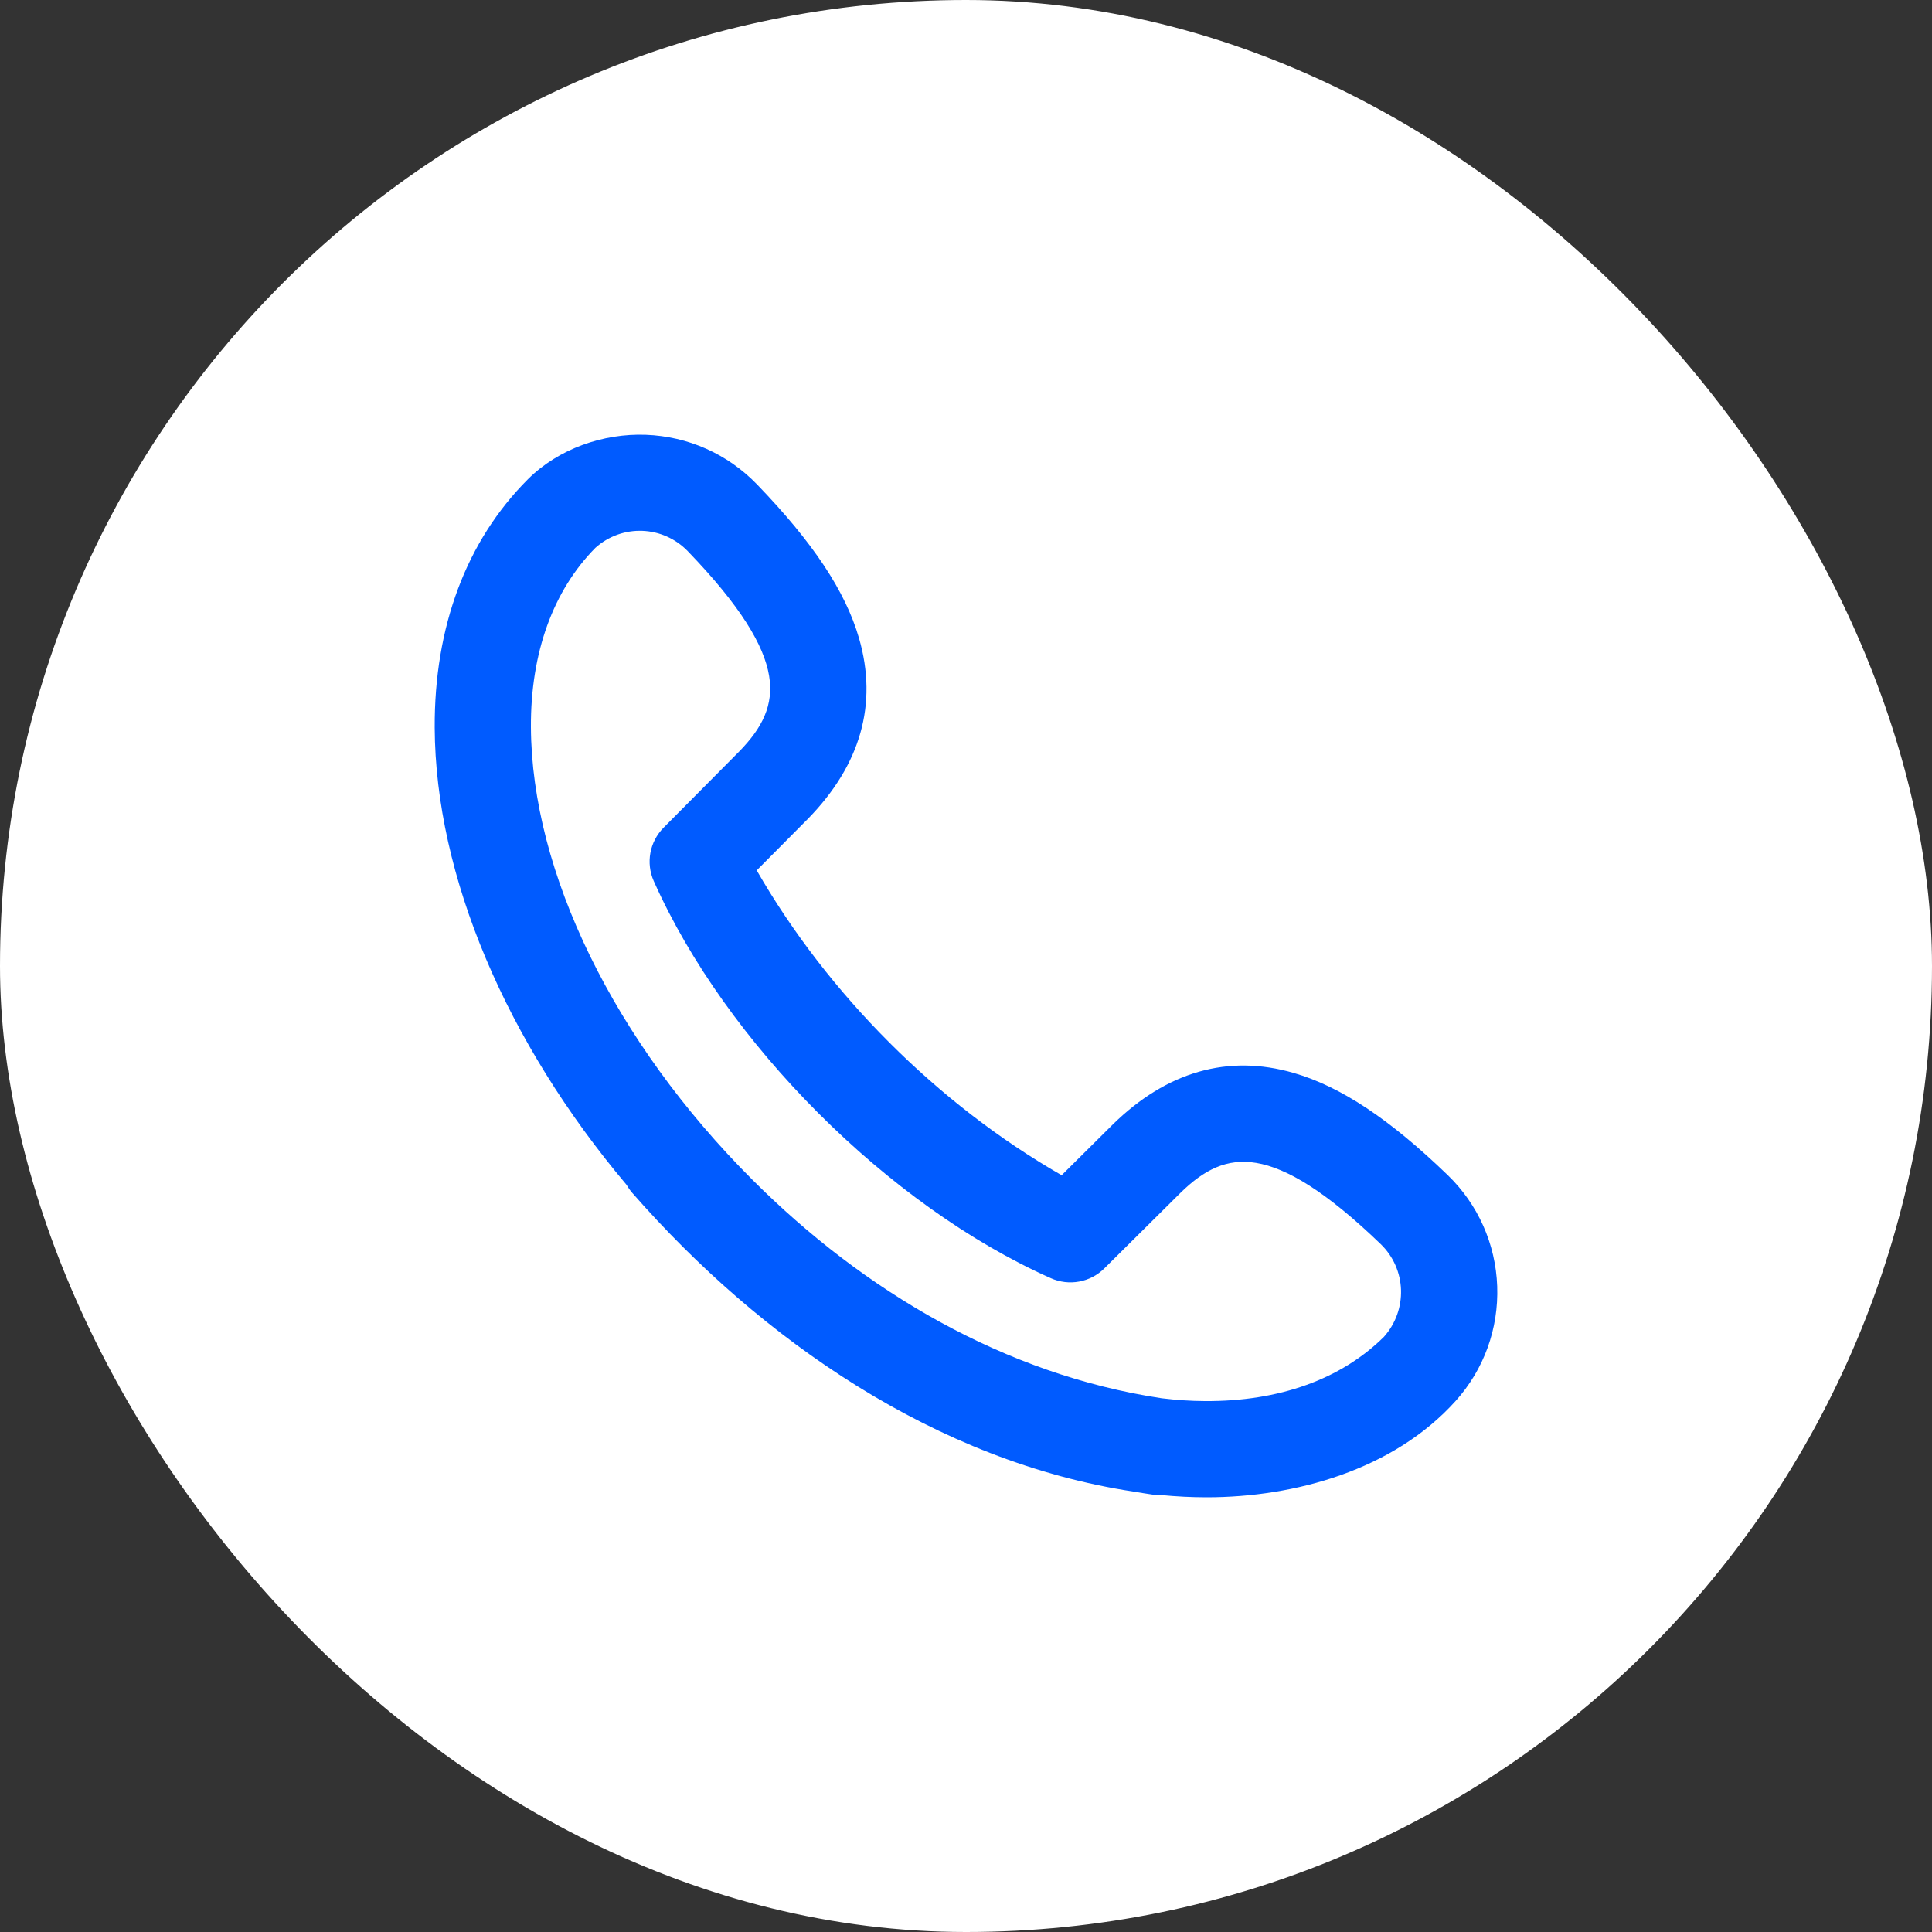 <svg width="40" height="40" viewBox="0 0 40 40" fill="none" xmlns="http://www.w3.org/2000/svg">
<rect x="0" y="0" width="40" height="40" fill="#333333" stroke="none"/>
<rect width="40" height="40" rx="20" fill="white"/>
<path d="M26.784 22.214C25.423 21.82 24.157 22.189 23.047 23.273L21.98 24.332C19.42 22.865 17.135 20.579 15.667 18.02L16.731 16.949L16.732 16.948C17.816 15.838 18.179 14.577 17.786 13.216C17.503 12.236 16.825 11.223 15.676 10.032C15.066 9.4 14.247 9.034 13.369 9.002C12.492 8.97 11.564 9.29 10.93 9.922C9.653 11.199 8.99 12.982 9 15.066C9.015 18.139 10.483 21.578 12.975 24.534C13.007 24.591 13.046 24.646 13.091 24.698C15.76 27.747 19.394 30.264 23.471 30.882C23.6 30.904 23.729 30.924 23.858 30.943C23.917 30.951 23.976 30.955 24.034 30.953C24.355 30.984 24.671 31 24.982 31C26.811 31 28.853 30.434 30.137 29.006C30.724 28.353 31.029 27.509 30.998 26.631C30.966 25.753 30.6 24.933 29.968 24.324C28.777 23.175 27.764 22.497 26.784 22.214ZM24.053 28.95C20.801 28.46 17.885 26.733 15.576 24.424C12.711 21.56 11.007 18.054 10.992 15.056C10.984 13.508 11.455 12.225 12.327 11.342C12.884 10.845 13.724 10.877 14.242 11.414C15.336 12.549 15.817 13.359 15.923 13.989C16.025 14.601 15.777 15.074 15.309 15.554L13.739 17.136C13.449 17.428 13.368 17.868 13.536 18.243C15.026 21.591 18.396 24.968 21.757 26.464C22.132 26.631 22.572 26.551 22.864 26.261L24.447 24.69C24.927 24.222 25.399 23.974 26.011 24.077C26.641 24.183 27.451 24.664 28.585 25.757C29.122 26.275 29.149 27.122 28.652 27.679C27.769 28.551 26.493 29.018 24.944 29.008C24.657 29.007 24.36 28.987 24.053 28.95Z" fill="#005BFF"/>
</svg>
